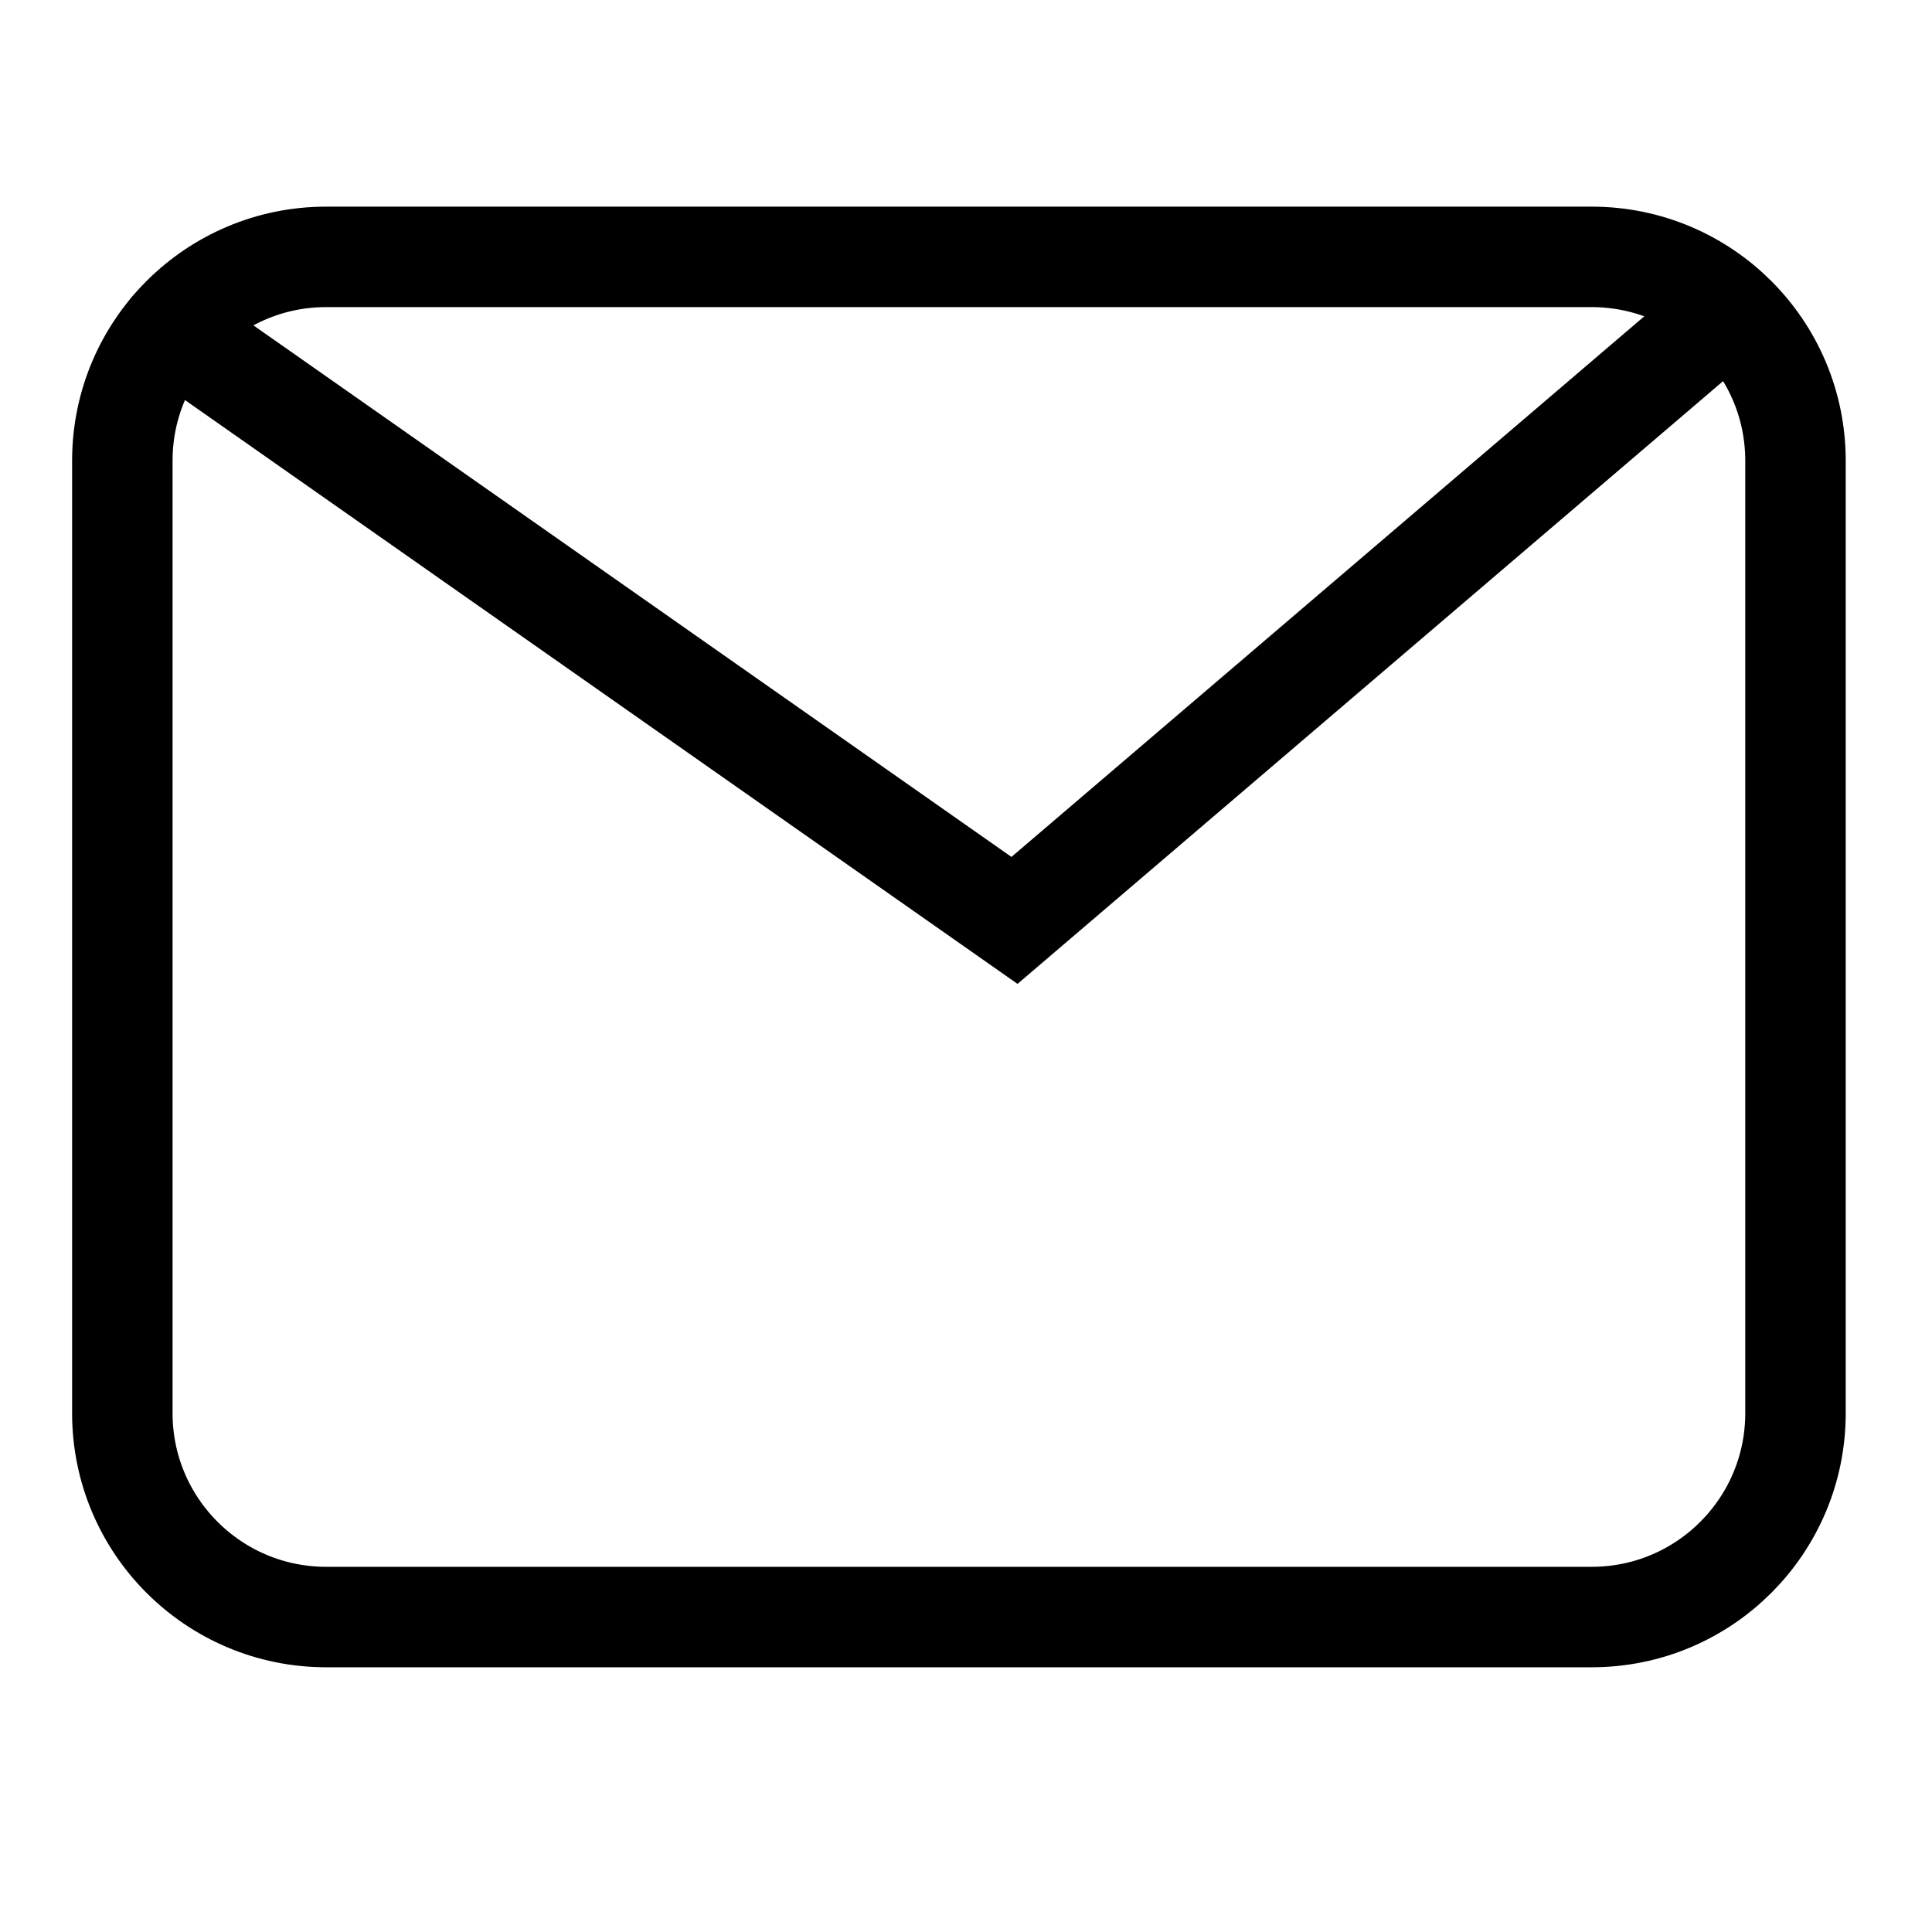 <?xml version="1.0" encoding="utf-8"?>
<!-- Generator: Adobe Adobe Illustrator 24.2.0, SVG Export Plug-In . SVG Version: 6.00 Build 0)  -->
<svg version="1.1" xmlns="http://www.w3.org/2000/svg" xmlns:xlink="http://www.w3.org/1999/xlink" x="0px" y="0px" width="500px"
	 height="500px" viewBox="0 0 500 500" style="enable-background:new 0 0 500 500;" xml:space="preserve">
<style type="text/css">
	.st0{fill:none;stroke:#FFFFFF;stroke-width:18;stroke-miterlimit:10;}
	.st1{fill:none;stroke:#FFFFFF;stroke-width:7;stroke-miterlimit:10;}
	.st2{fill:#FFFFFF;stroke:#FFFFFF;stroke-width:7;stroke-miterlimit:10;}
	.st3{fill:none;stroke:#FFFFFF;stroke-width:10;stroke-miterlimit:10;}
	.st4{fill:#FFFFFF;}
	.st5{fill:none;stroke:#FFFFFF;stroke-width:24;stroke-linecap:round;stroke-miterlimit:10;}
	.st6{fill:none;stroke:#FFFFFF;stroke-width:36;stroke-linecap:round;stroke-miterlimit:10;}
	.st7{fill:#FFFFFF;stroke:#FFFFFF;stroke-width:6;stroke-linecap:round;stroke-miterlimit:10;}
	.st8{stroke:#FFFFFF;stroke-width:17;stroke-linecap:round;stroke-miterlimit:10;}
	.st9{fill:#FFFFFF;stroke:#FFFFFF;stroke-width:19;stroke-linecap:round;stroke-miterlimit:10;}
	.st10{stroke:#FFFFFF;stroke-width:6;stroke-linecap:round;stroke-miterlimit:10;}
	.st11{fill:none;stroke:#000000;stroke-width:26;stroke-miterlimit:10;}
	.st12{fill:none;stroke:#000000;stroke-width:26;stroke-linecap:round;stroke-miterlimit:10;}
</style>
<g id="Libros">
</g>
<g id="Paredes">
</g>
<g id="Layer_3">
</g>
<g id="Layer_4">
</g>
<g id="Layer_6">
</g>
<g id="Layer_7">
</g>
<g id="Layer_8">
</g>
<g id="Layer_5">
</g>
<g id="Layer_9">
</g>
<g id="Layer_10">
	<path class="st12" d="M31.66,365.74V119.22c0-29.13,23.61-52.74,52.74-52.74h327.53c29.13,0,52.74,23.61,52.74,52.74v246.53
		c0,29.13-23.61,52.74-52.74,52.74H84.4C55.27,418.48,31.66,394.87,31.66,365.74z"/>
	<polyline class="st12" points="443.66,83.48 262.55,238.2 44.21,85.09 	"/>
</g>
</svg>
